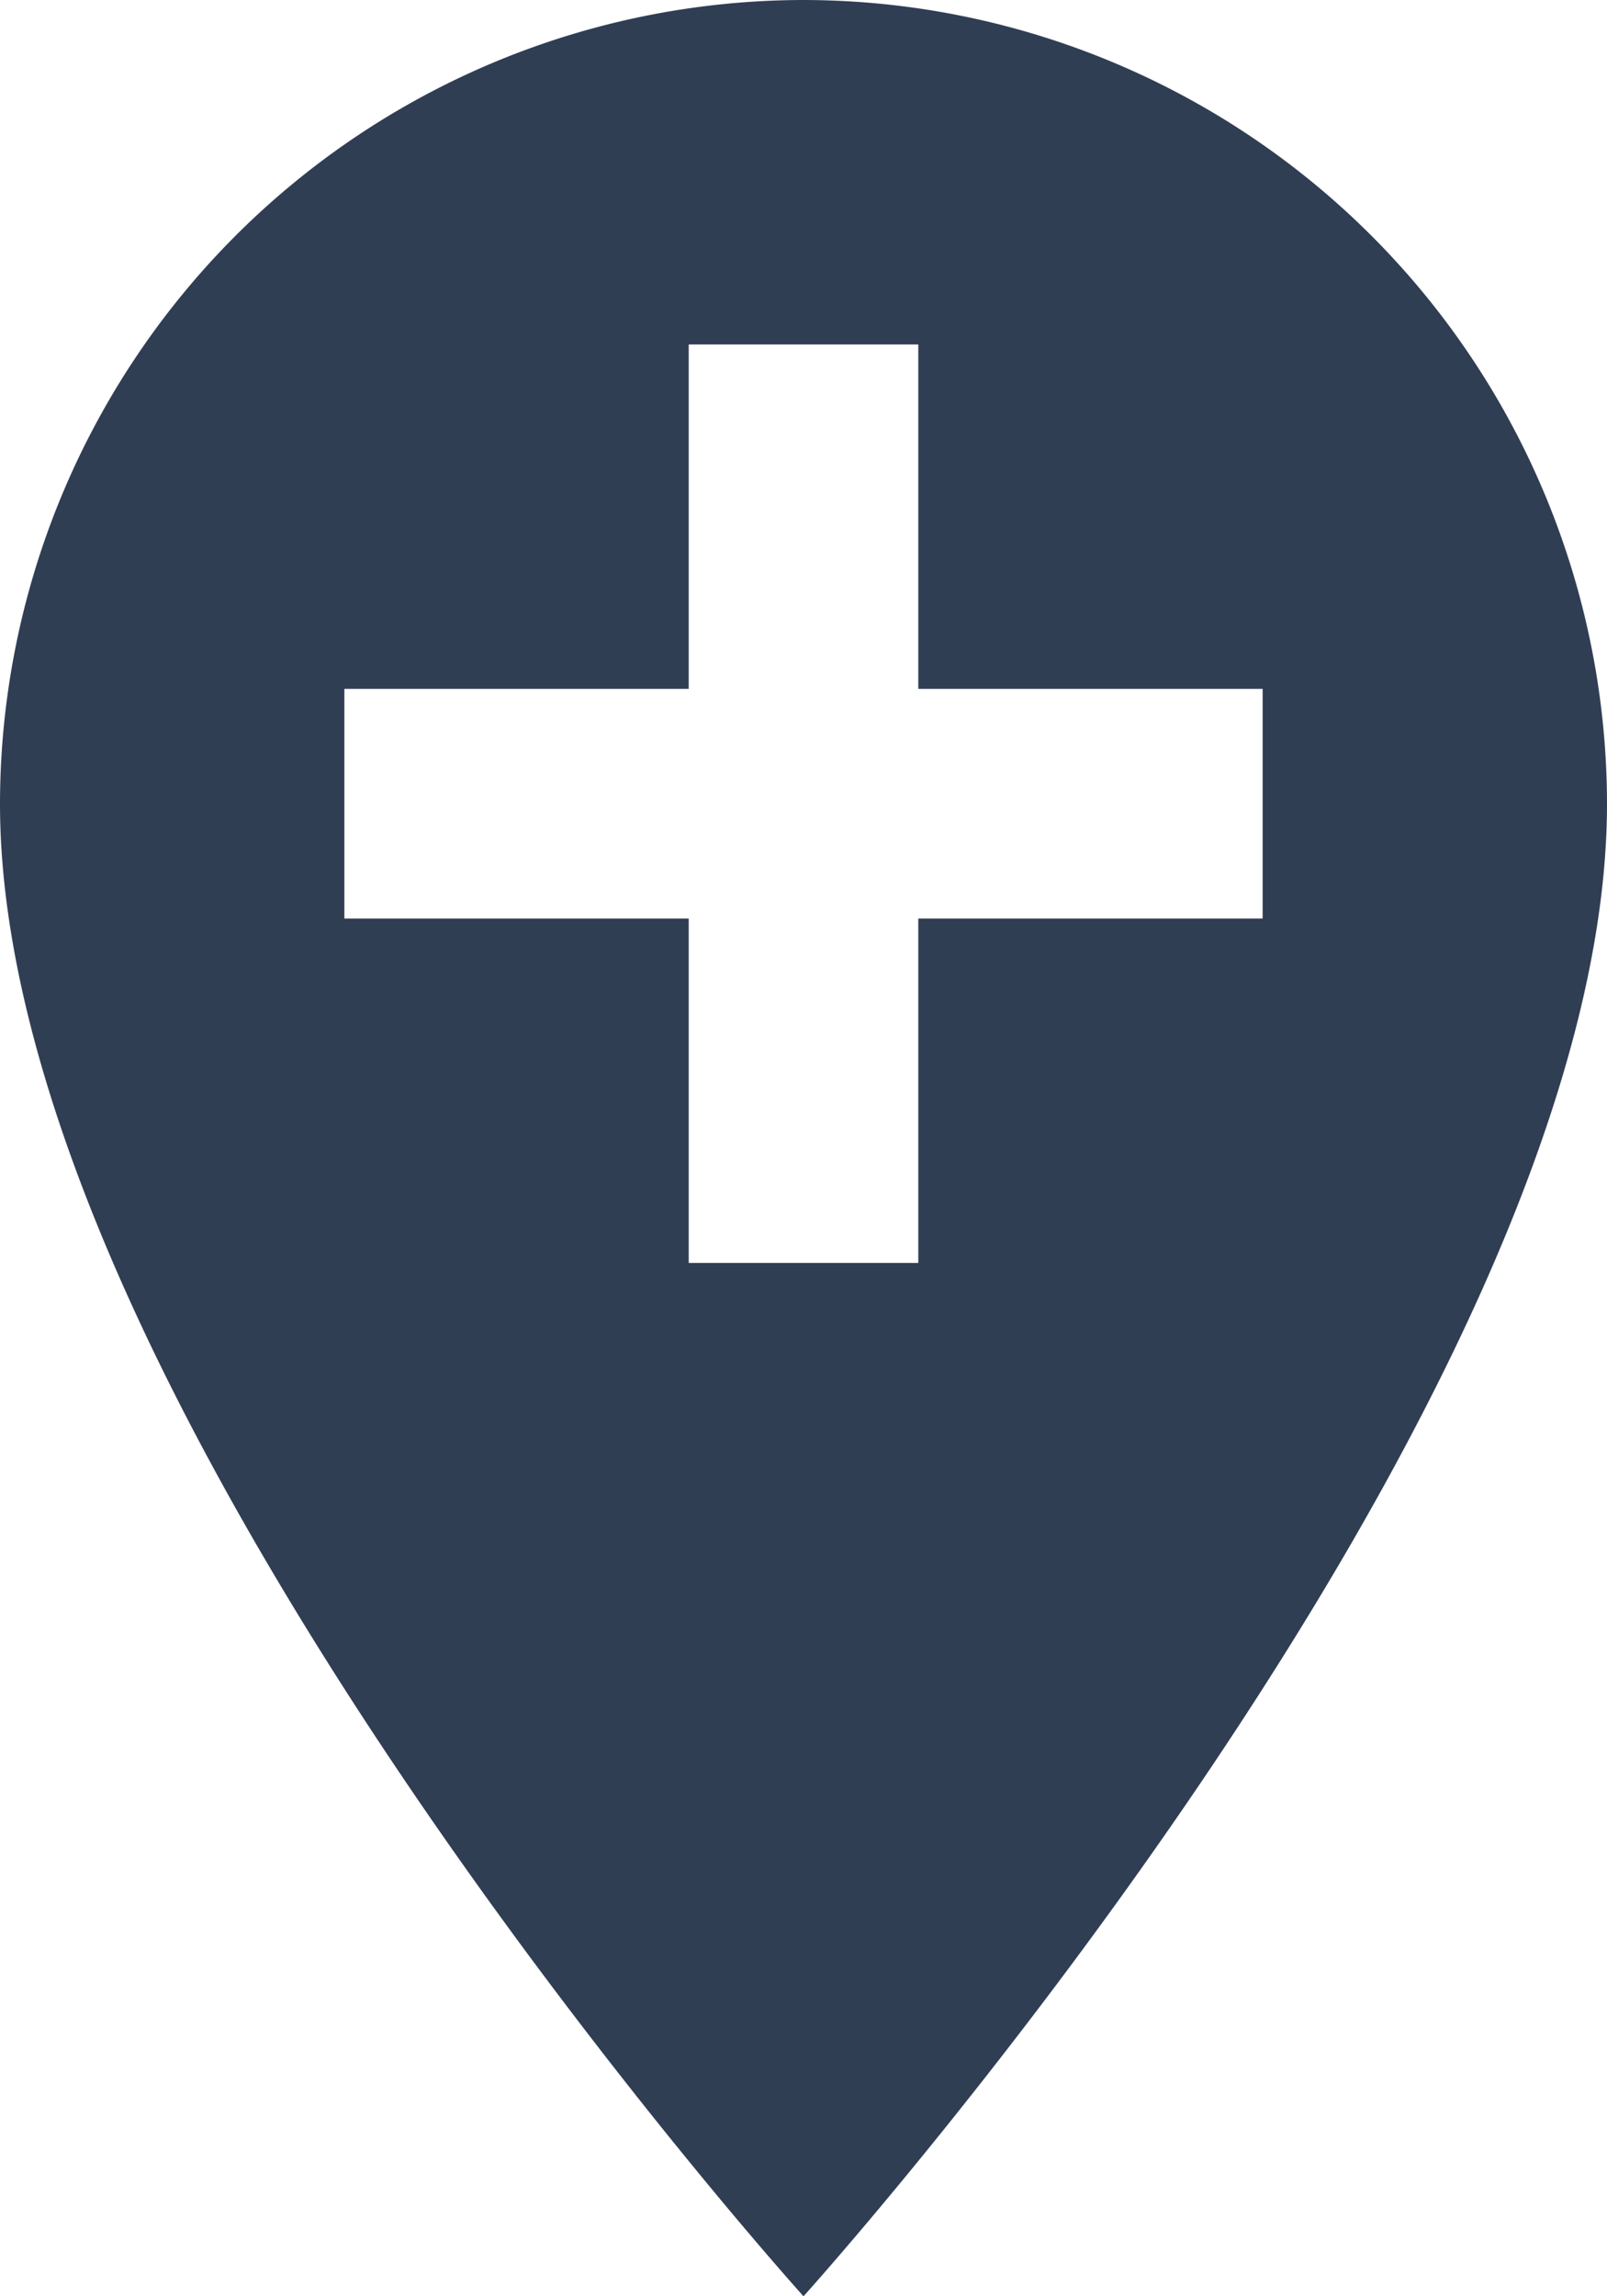 <svg xmlns="http://www.w3.org/2000/svg" width="21" height="30" viewBox="0 0 21 30">
  <path id="Icon_material-add-location" data-name="Icon material-add-location" d="M18,3A10.512,10.512,0,0,0,7.5,13.5C7.5,21.375,18,33,18,33S28.5,21.375,28.5,13.5A10.512,10.512,0,0,0,18,3Zm6,12H19.5v4.5h-3V15H12V12h4.5V7.5h3V12H24Z" transform="translate(-7.5 -3)" fill="#303e54"/>
</svg>

